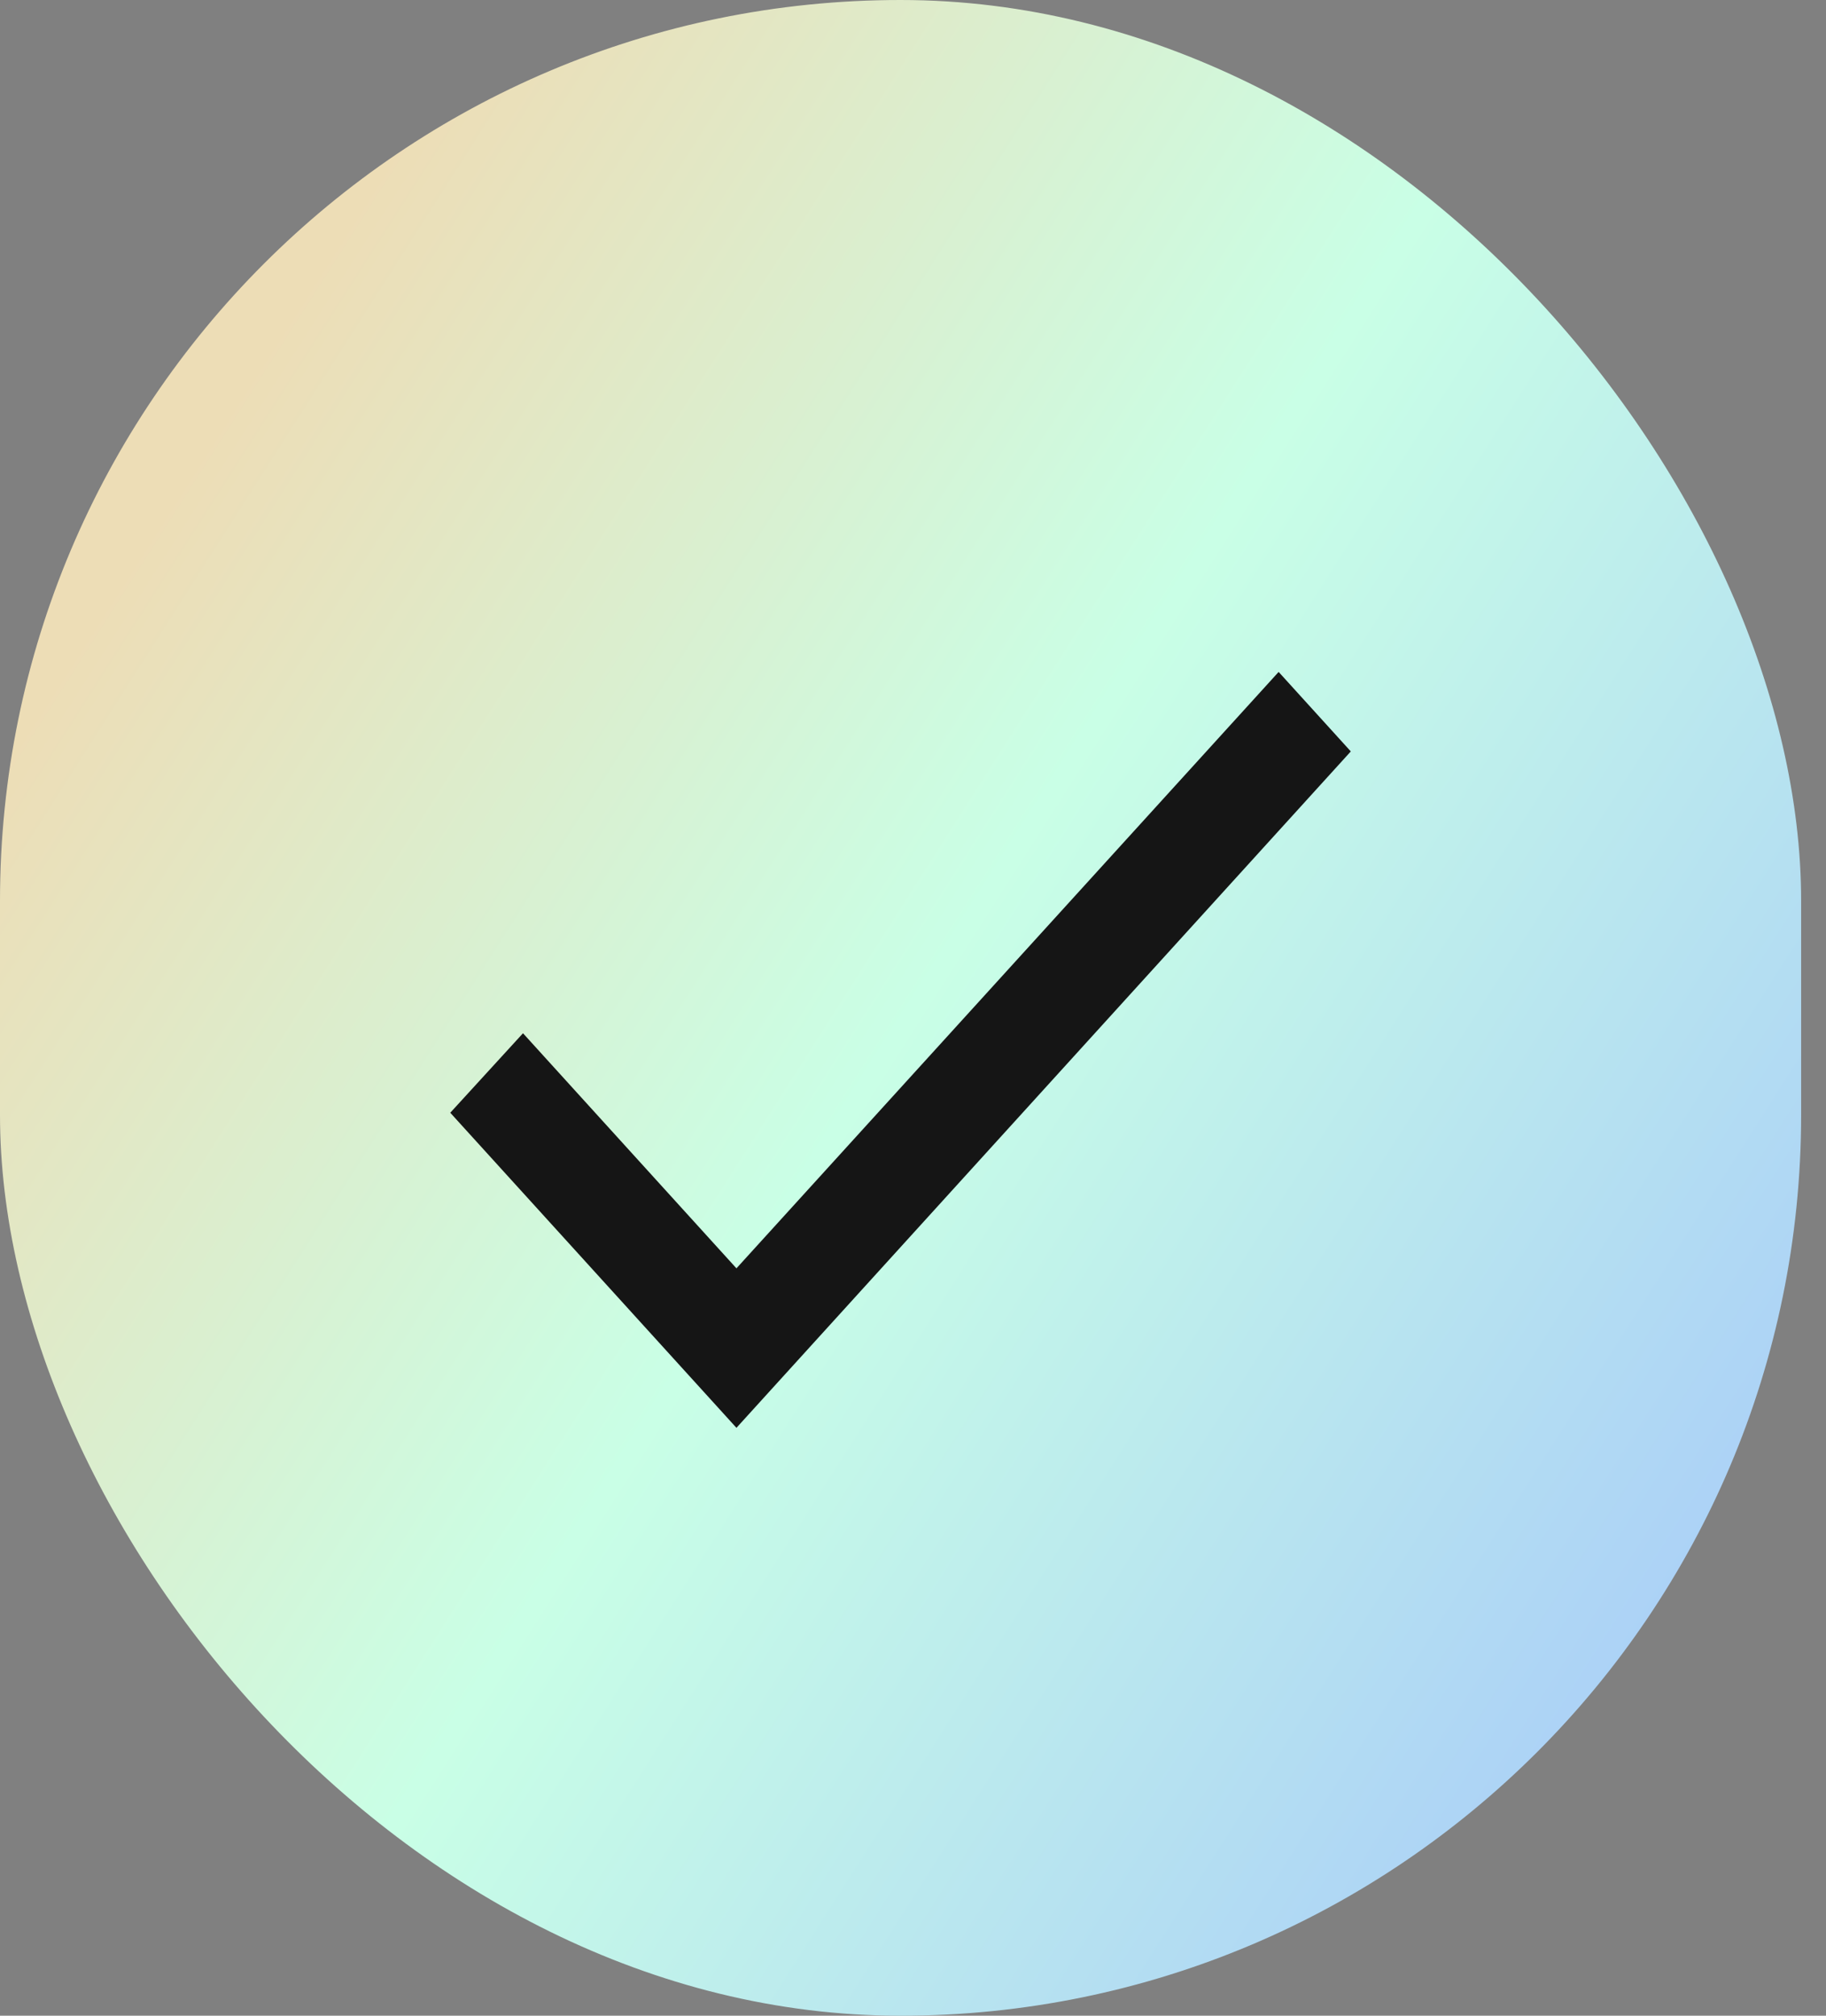 <svg width="29" height="32" viewBox="0 0 29 32" fill="none" xmlns="http://www.w3.org/2000/svg">
<rect x="0" y="0" width="29" height="32" fill="#808080" stroke="none"/>
<rect width="28.605" height="32" rx="14.302" fill="url(#paint0_linear_99_2223)"/>
<path fill-rule="evenodd" clip-rule="evenodd" d="M11.696 20.135L8.306 16.403L7.151 17.665L11.696 22.667L21.453 11.929L20.307 10.667L11.696 20.135Z" fill="#151515"/>
<defs>
<linearGradient id="paint0_linear_99_2223" x1="6.326" y1="2.194" x2="34.268" y2="20.014" gradientUnits="userSpaceOnUse">
<stop stop-color="#EDDDB6"/>
<stop offset="0.433" stop-color="#C9FFE6"/>
<stop offset="1" stop-color="#A5C7FA"/>
</linearGradient>
</defs>
</svg>
